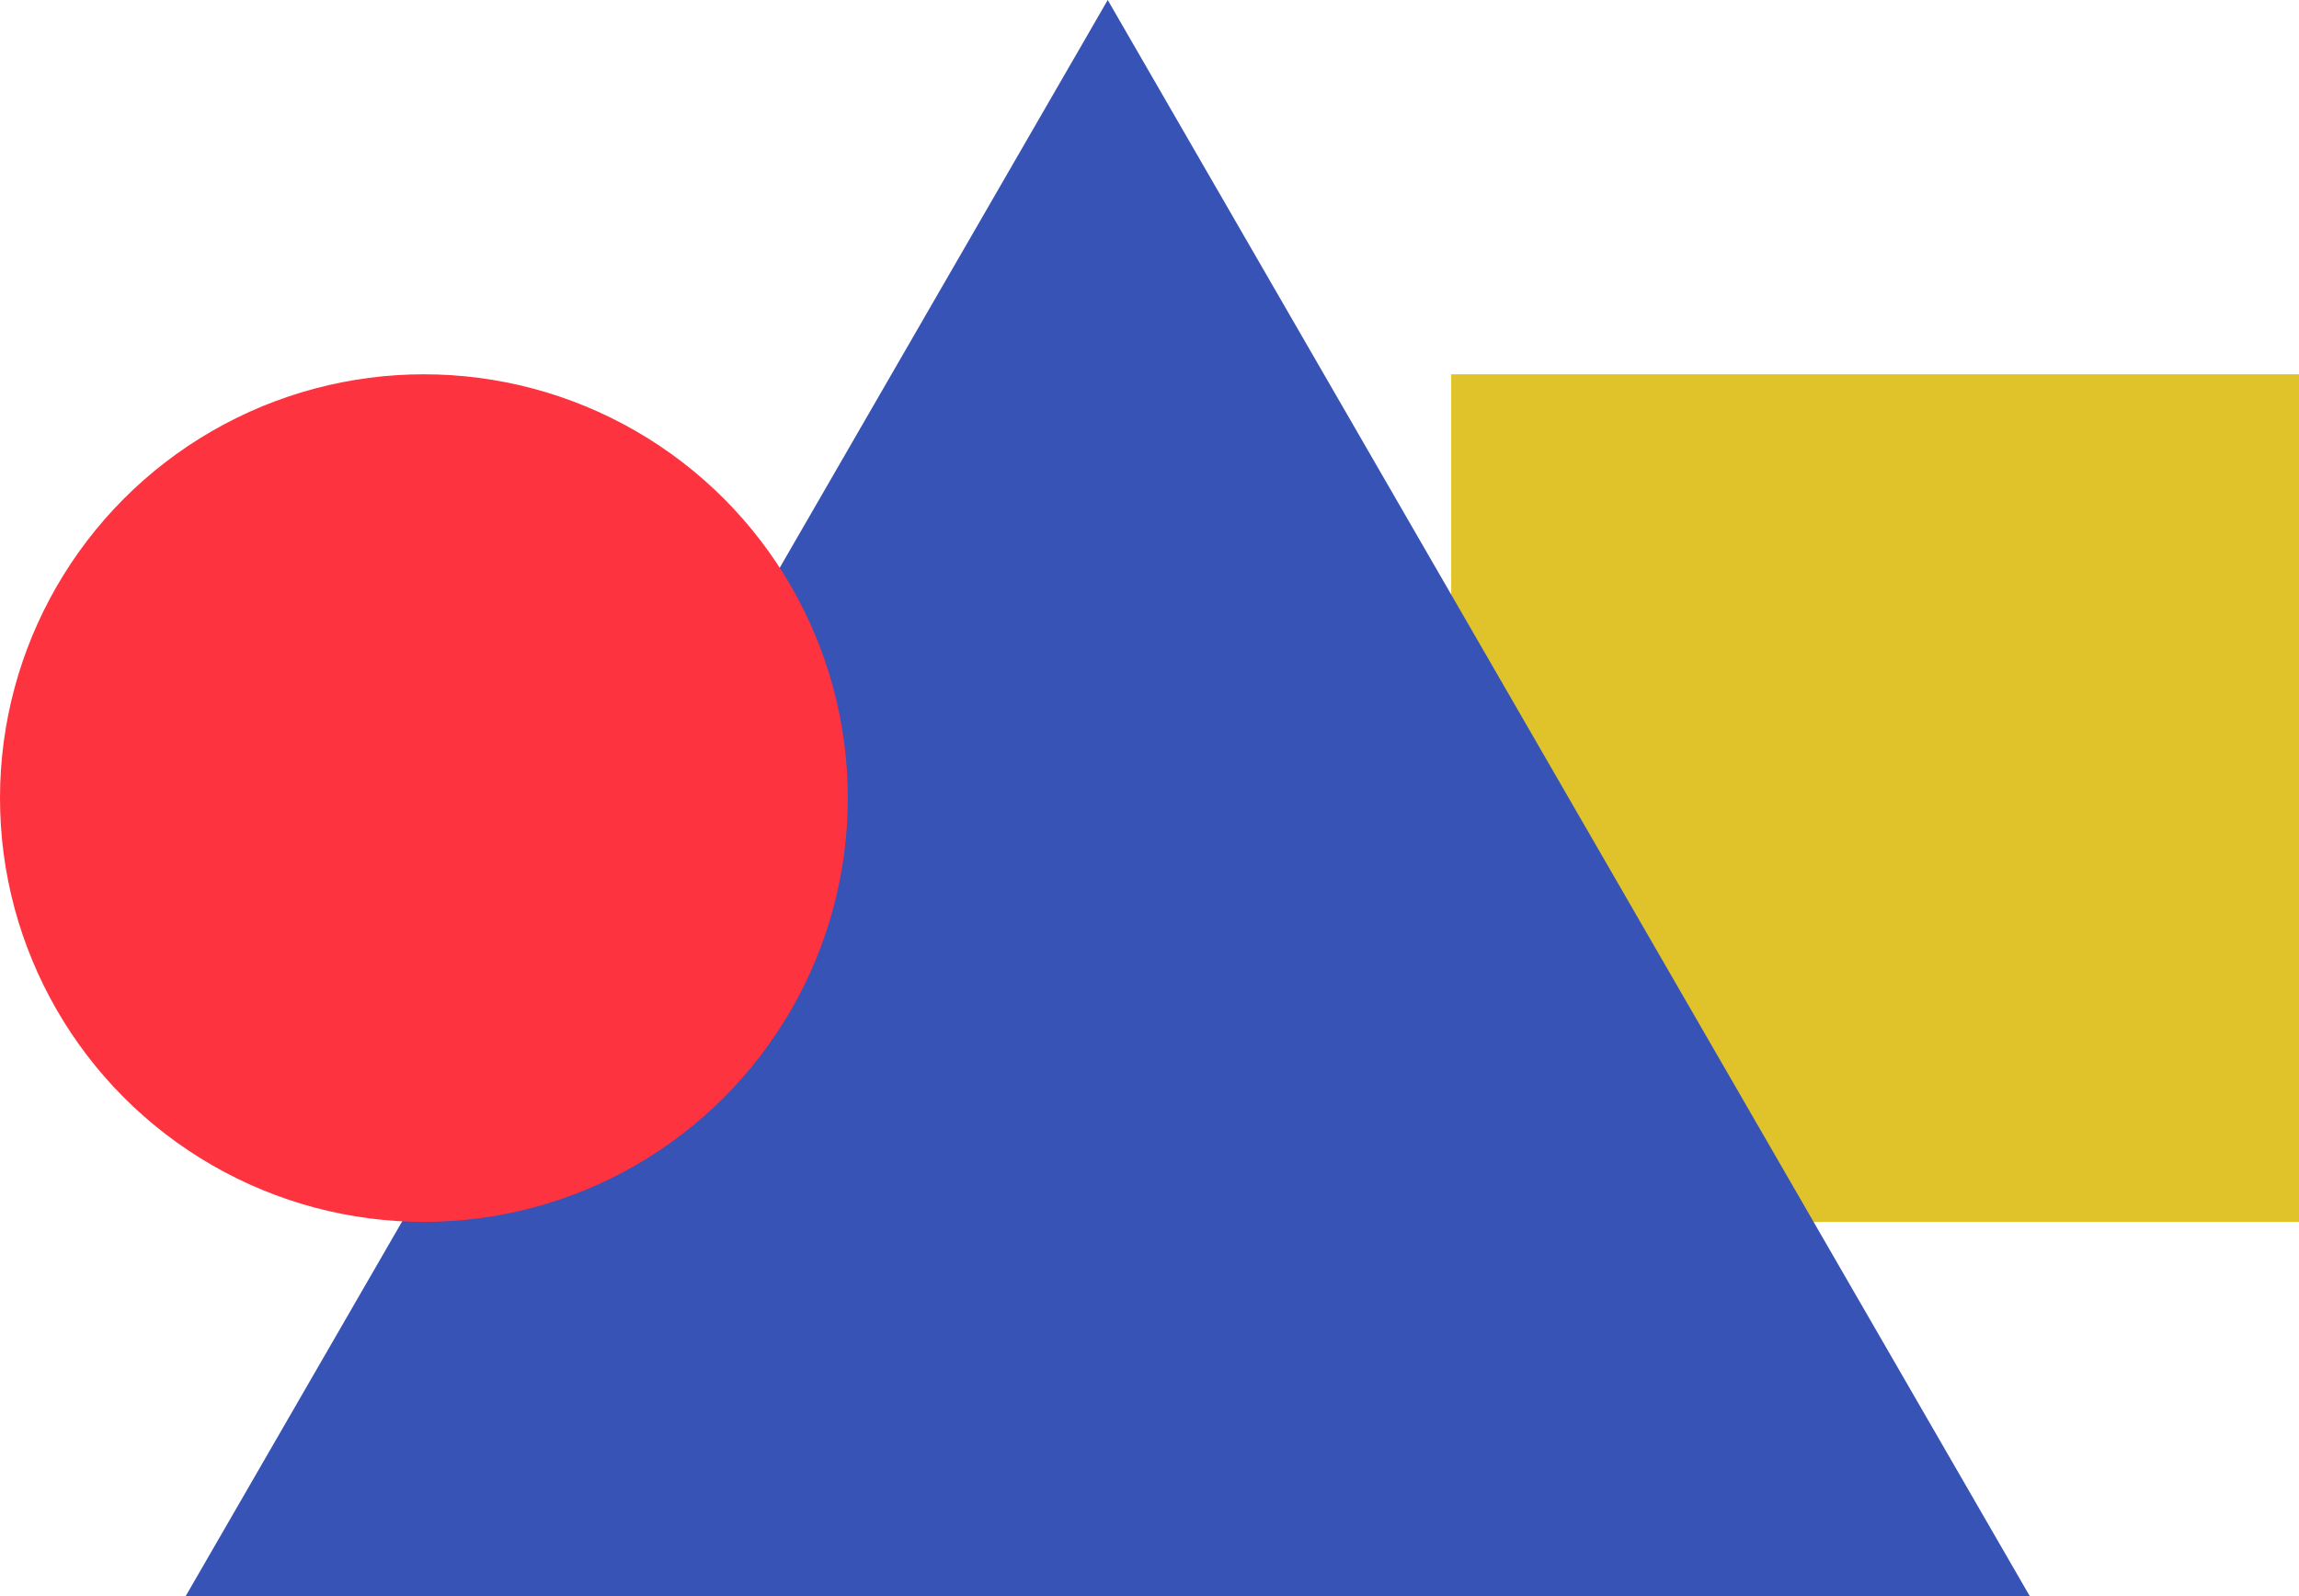 <svg id="Component_6_1" data-name="Component 6 – 1" xmlns="http://www.w3.org/2000/svg" width="743" height="516" viewBox="0 0 743 516">
  <g id="Component_5_1" data-name="Component 5 – 1" transform="translate(469 121)">
    <rect id="Rectangle_3" data-name="Rectangle 3" width="274" height="274" fill="#e0c32b"/>
  </g>
  <g id="Component_4_1" data-name="Component 4 – 1" transform="translate(60)">
    <path id="Polygon_1" data-name="Polygon 1" d="M298,0,596,516H0Z" fill="#3753b5"/>
  </g>
  <g id="Component_3_1" data-name="Component 3 – 1" transform="translate(0 121)">
    <circle id="Ellipse_1" data-name="Ellipse 1" cx="137" cy="137" r="137" fill="#fd333f"/>
  </g>
</svg>
